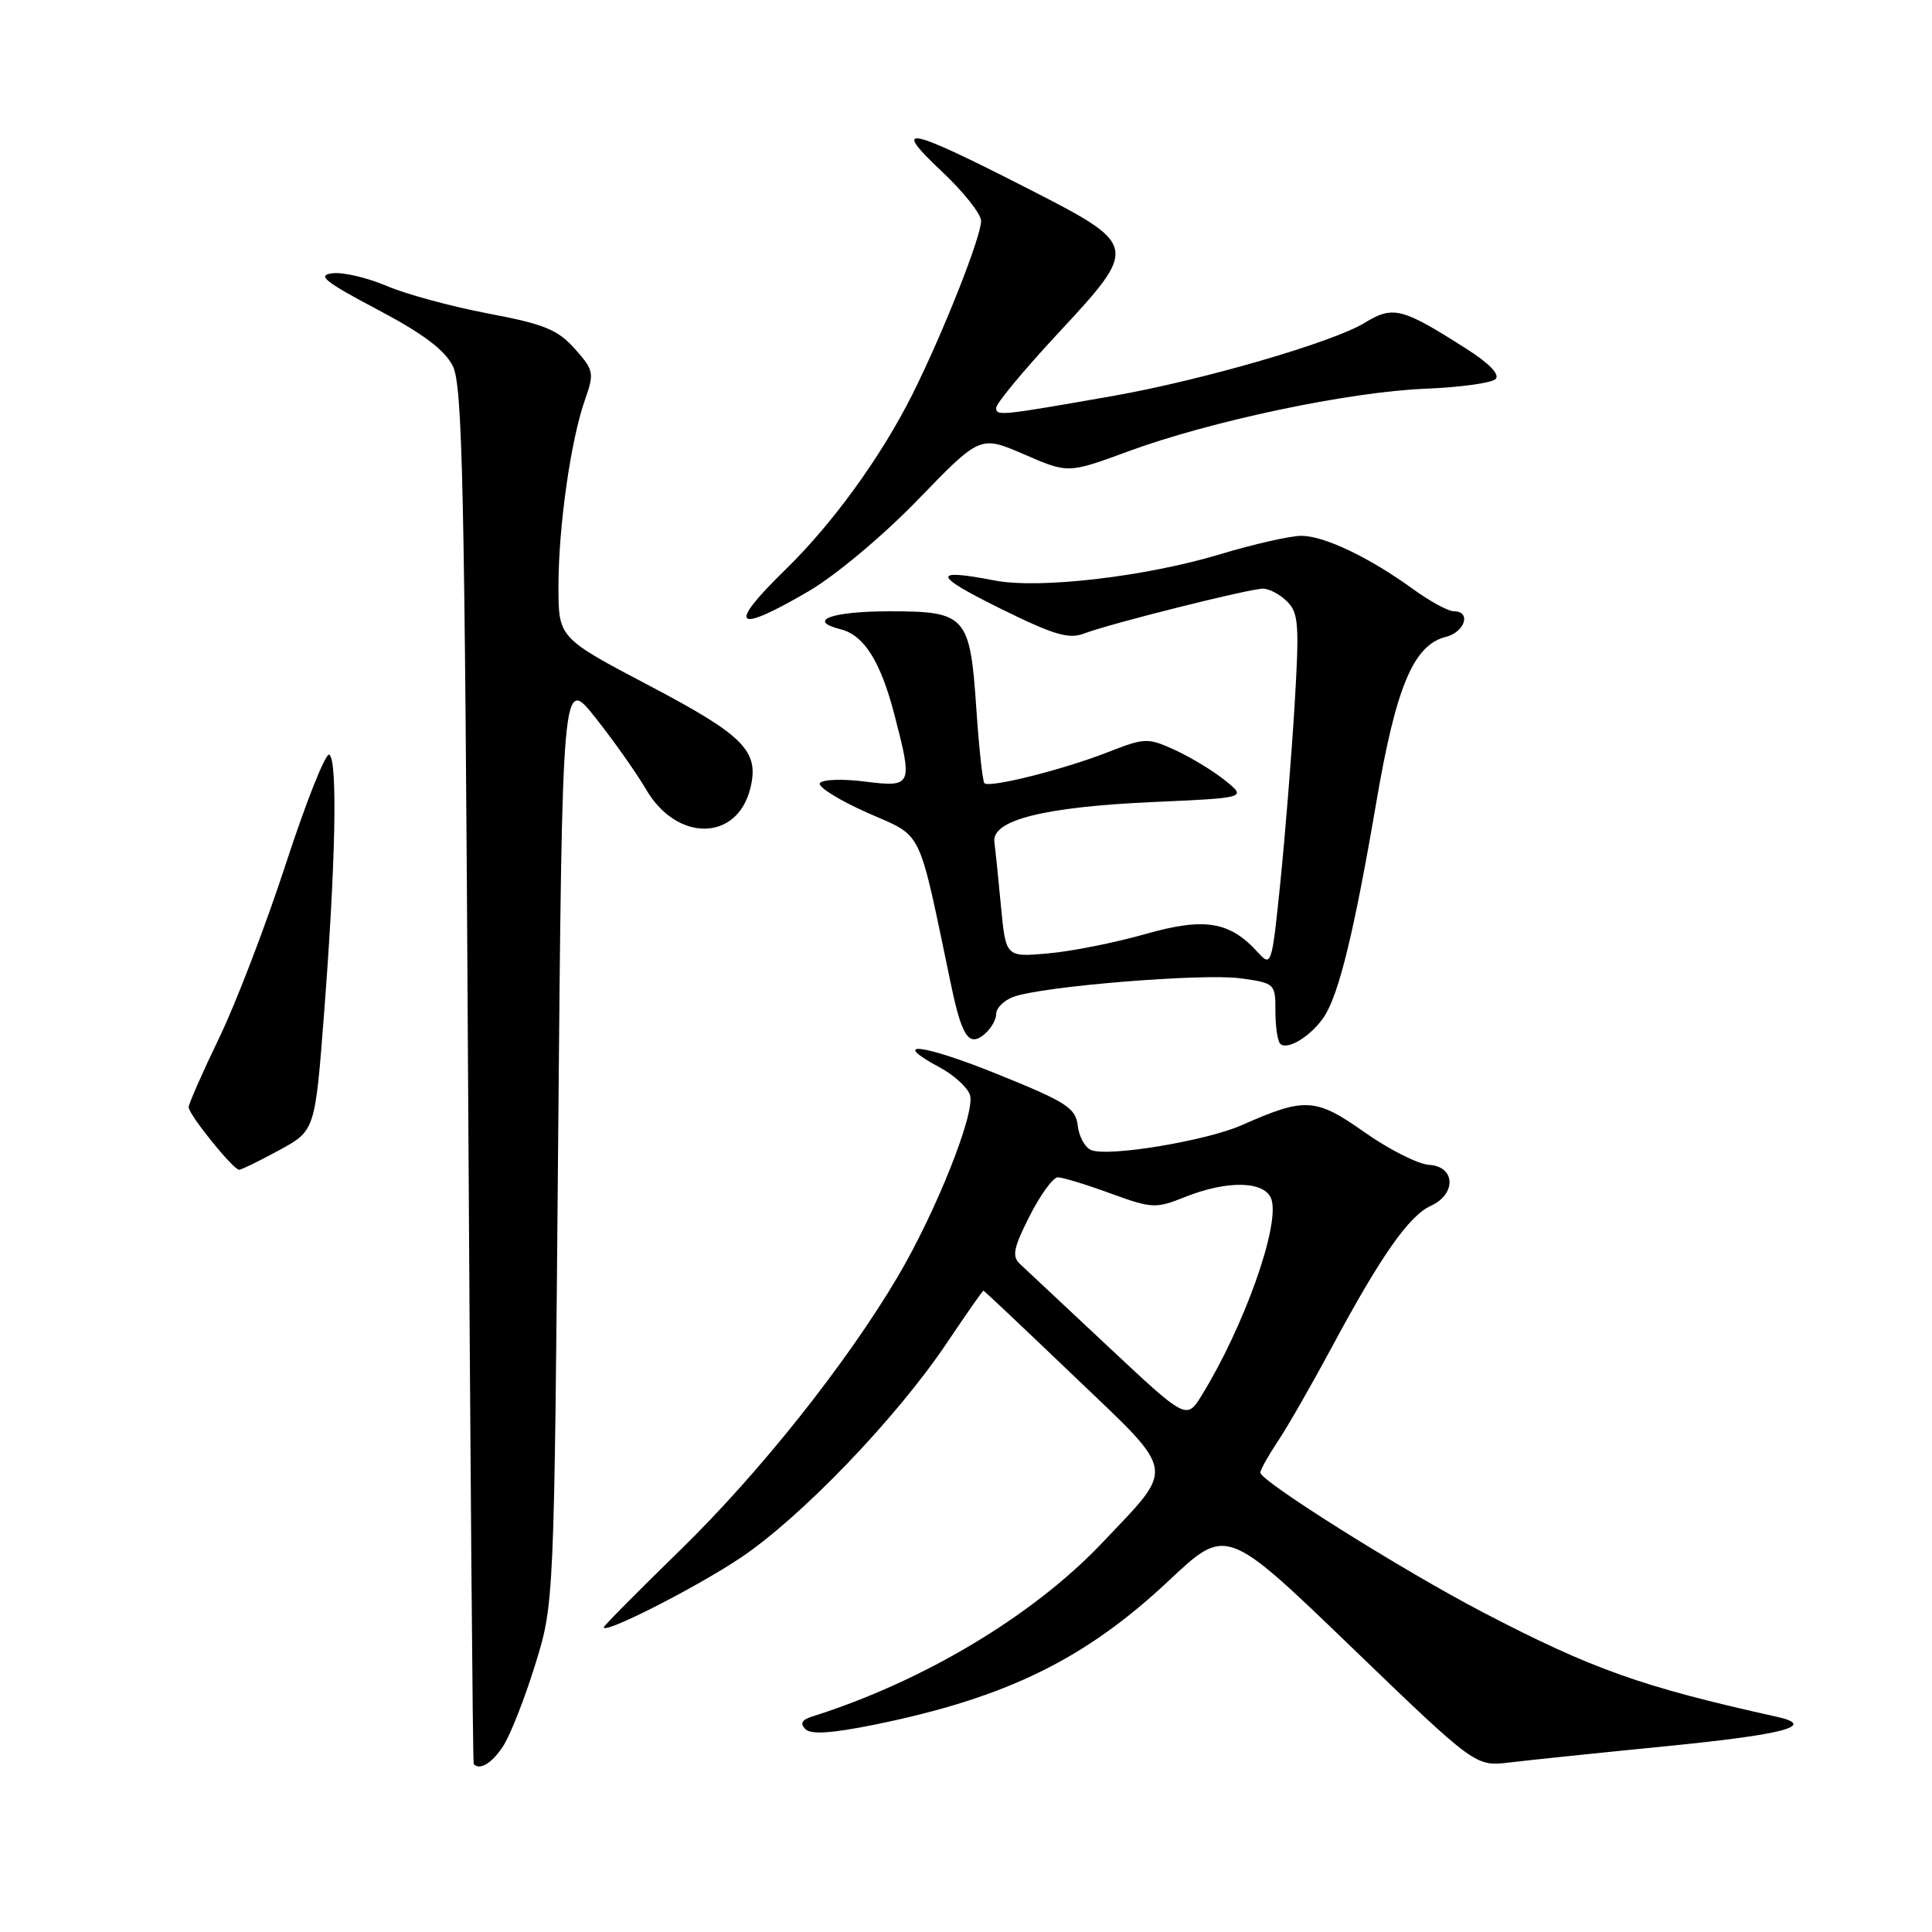 <?xml version="1.0" encoding="UTF-8" standalone="no"?>
<!DOCTYPE svg PUBLIC "-//W3C//DTD SVG 1.1//EN" "http://www.w3.org/Graphics/SVG/1.1/DTD/svg11.dtd" >
<svg xmlns="http://www.w3.org/2000/svg" xmlns:xlink="http://www.w3.org/1999/xlink" version="1.1" viewBox="0 0 256 256">
 <g >
 <path fill="currentColor"
d=" M 66.65 231.40 C 67.59 229.98 69.50 225.14 70.89 220.65 C 73.43 212.50 73.43 212.50 73.96 151.04 C 74.50 89.58 74.50 89.58 78.85 95.04 C 81.24 98.04 84.30 102.37 85.63 104.64 C 89.71 111.59 97.65 111.50 99.41 104.50 C 100.66 99.54 98.65 97.49 86.07 90.87 C 74.00 84.52 74.00 84.52 74.00 77.70 C 74.00 69.78 75.63 58.29 77.52 52.95 C 78.76 49.43 78.69 49.06 76.17 46.22 C 73.91 43.68 72.13 42.95 64.68 41.54 C 59.83 40.62 53.78 38.98 51.24 37.89 C 48.69 36.80 45.46 36.04 44.06 36.21 C 41.95 36.46 42.99 37.30 50.00 41.01 C 56.05 44.20 58.93 46.37 60.00 48.50 C 61.29 51.08 61.57 64.34 62.02 142.50 C 62.31 192.55 62.64 233.61 62.77 233.75 C 63.57 234.62 65.19 233.64 66.65 231.40 Z  M 220.50 231.41 C 236.52 229.83 240.86 228.68 235.39 227.47 C 217.55 223.52 210.97 221.18 196.50 213.64 C 185.94 208.14 167.00 196.25 167.00 195.13 C 167.00 194.76 168.04 192.90 169.32 190.98 C 170.60 189.07 173.82 183.45 176.48 178.50 C 182.97 166.41 186.70 161.09 189.59 159.78 C 193.01 158.22 192.85 154.55 189.36 154.35 C 187.91 154.26 184.06 152.32 180.81 150.03 C 174.31 145.45 172.94 145.37 164.54 149.09 C 159.85 151.16 146.96 153.31 144.61 152.40 C 143.79 152.09 142.98 150.63 142.81 149.17 C 142.53 146.81 141.35 146.04 132.24 142.36 C 122.23 138.31 117.71 137.78 124.54 141.45 C 126.42 142.46 128.22 144.11 128.53 145.10 C 129.27 147.42 124.03 160.58 118.94 169.19 C 112.12 180.72 100.67 195.12 90.14 205.39 C 84.56 210.83 80.00 215.43 80.00 215.63 C 80.00 216.58 92.01 210.48 98.05 206.47 C 106.06 201.14 118.77 187.92 125.44 177.98 C 128.02 174.14 130.21 171.01 130.31 171.02 C 130.42 171.03 135.84 176.15 142.36 182.39 C 156.03 195.46 155.80 194.13 146.08 204.40 C 136.93 214.07 122.36 222.80 107.58 227.46 C 106.24 227.89 105.98 228.38 106.72 229.12 C 107.46 229.86 110.22 229.68 115.97 228.51 C 133.37 224.96 143.82 219.84 154.90 209.42 C 162.50 202.28 162.50 202.28 179.00 218.18 C 195.50 234.08 195.50 234.08 200.00 233.54 C 202.47 233.24 211.70 232.28 220.50 231.41 Z  M 36.99 152.41 C 41.75 149.82 41.75 149.82 42.95 134.16 C 44.48 114.34 44.75 100.64 43.63 100.00 C 43.15 99.72 40.58 106.19 37.91 114.36 C 35.25 122.53 31.25 132.97 29.03 137.55 C 26.82 142.13 25.00 146.26 25.00 146.71 C 25.00 147.69 30.90 155.00 31.69 155.00 C 31.99 155.00 34.37 153.83 36.99 152.41 Z  M 175.46 134.70 C 177.43 131.70 179.46 123.33 182.37 106.29 C 184.98 90.99 187.30 85.46 191.58 84.39 C 194.12 83.75 194.98 81.00 192.65 81.00 C 191.91 81.00 189.49 79.69 187.27 78.08 C 181.42 73.84 175.46 71.00 172.43 71.00 C 170.98 71.00 166.12 72.10 161.64 73.45 C 151.78 76.42 137.70 78.06 131.81 76.92 C 123.46 75.31 123.59 76.19 132.32 80.52 C 139.57 84.11 141.59 84.73 143.63 83.95 C 147.13 82.62 165.55 78.00 167.36 78.00 C 168.18 78.00 169.62 78.77 170.56 79.71 C 172.07 81.21 172.18 82.83 171.54 93.46 C 171.14 100.08 170.29 110.61 169.66 116.85 C 168.53 127.94 168.46 128.16 166.68 126.20 C 162.94 122.07 159.62 121.53 151.72 123.78 C 147.75 124.91 141.97 126.06 138.89 126.33 C 133.28 126.83 133.28 126.83 132.64 120.16 C 132.30 116.50 131.90 112.63 131.76 111.57 C 131.37 108.67 138.32 106.92 152.84 106.27 C 165.19 105.72 165.19 105.72 162.34 103.42 C 160.78 102.16 157.80 100.35 155.71 99.39 C 152.07 97.73 151.73 97.74 146.71 99.70 C 140.79 102.01 131.10 104.43 130.44 103.78 C 130.20 103.53 129.72 99.10 129.37 93.92 C 128.54 81.59 128.01 81.00 117.90 81.00 C 110.19 81.00 106.81 82.23 111.38 83.38 C 114.49 84.16 116.67 87.62 118.51 94.68 C 120.97 104.15 120.89 104.34 114.60 103.56 C 111.62 103.18 108.95 103.28 108.64 103.77 C 108.34 104.26 111.16 106.02 114.92 107.69 C 122.45 111.03 121.55 109.20 126.02 130.50 C 127.45 137.35 128.39 138.75 130.42 137.06 C 131.29 136.34 132.00 135.12 132.00 134.35 C 132.00 133.58 133.01 132.57 134.25 132.10 C 137.96 130.70 159.32 128.95 164.34 129.63 C 168.93 130.26 169.00 130.33 169.00 133.97 C 169.00 136.00 169.28 137.95 169.63 138.30 C 170.57 139.24 173.79 137.25 175.46 134.70 Z  M 107.20 78.31 C 110.76 76.22 117.06 70.94 121.69 66.15 C 129.88 57.69 129.88 57.69 135.71 60.21 C 141.54 62.74 141.54 62.74 149.52 59.80 C 160.47 55.77 178.80 51.91 188.86 51.51 C 193.46 51.32 197.65 50.75 198.17 50.23 C 198.77 49.63 197.33 48.14 194.31 46.22 C 185.77 40.77 184.59 40.47 180.82 42.78 C 176.64 45.35 159.30 50.38 147.50 52.46 C 132.53 55.09 132.00 55.15 132.00 54.04 C 132.00 53.46 135.60 49.12 140.00 44.38 C 151.02 32.51 151.03 32.56 135.75 24.76 C 120.11 16.78 118.06 16.39 124.78 22.70 C 127.65 25.40 130.00 28.35 130.00 29.27 C 130.00 31.41 124.92 44.22 120.88 52.29 C 116.75 60.52 110.35 69.36 104.09 75.46 C 96.25 83.11 97.32 84.09 107.20 78.31 Z  M 146.86 178.45 C 141.16 173.12 135.90 168.19 135.17 167.50 C 134.06 166.48 134.28 165.38 136.43 161.13 C 137.86 158.31 139.54 156.00 140.16 156.00 C 140.79 156.00 143.91 156.95 147.11 158.12 C 152.64 160.14 153.14 160.16 156.99 158.62 C 162.71 156.33 167.70 156.48 168.48 158.95 C 169.59 162.43 164.85 175.75 159.27 184.83 C 157.22 188.16 157.22 188.16 146.86 178.45 Z "/>
</g>
</svg>